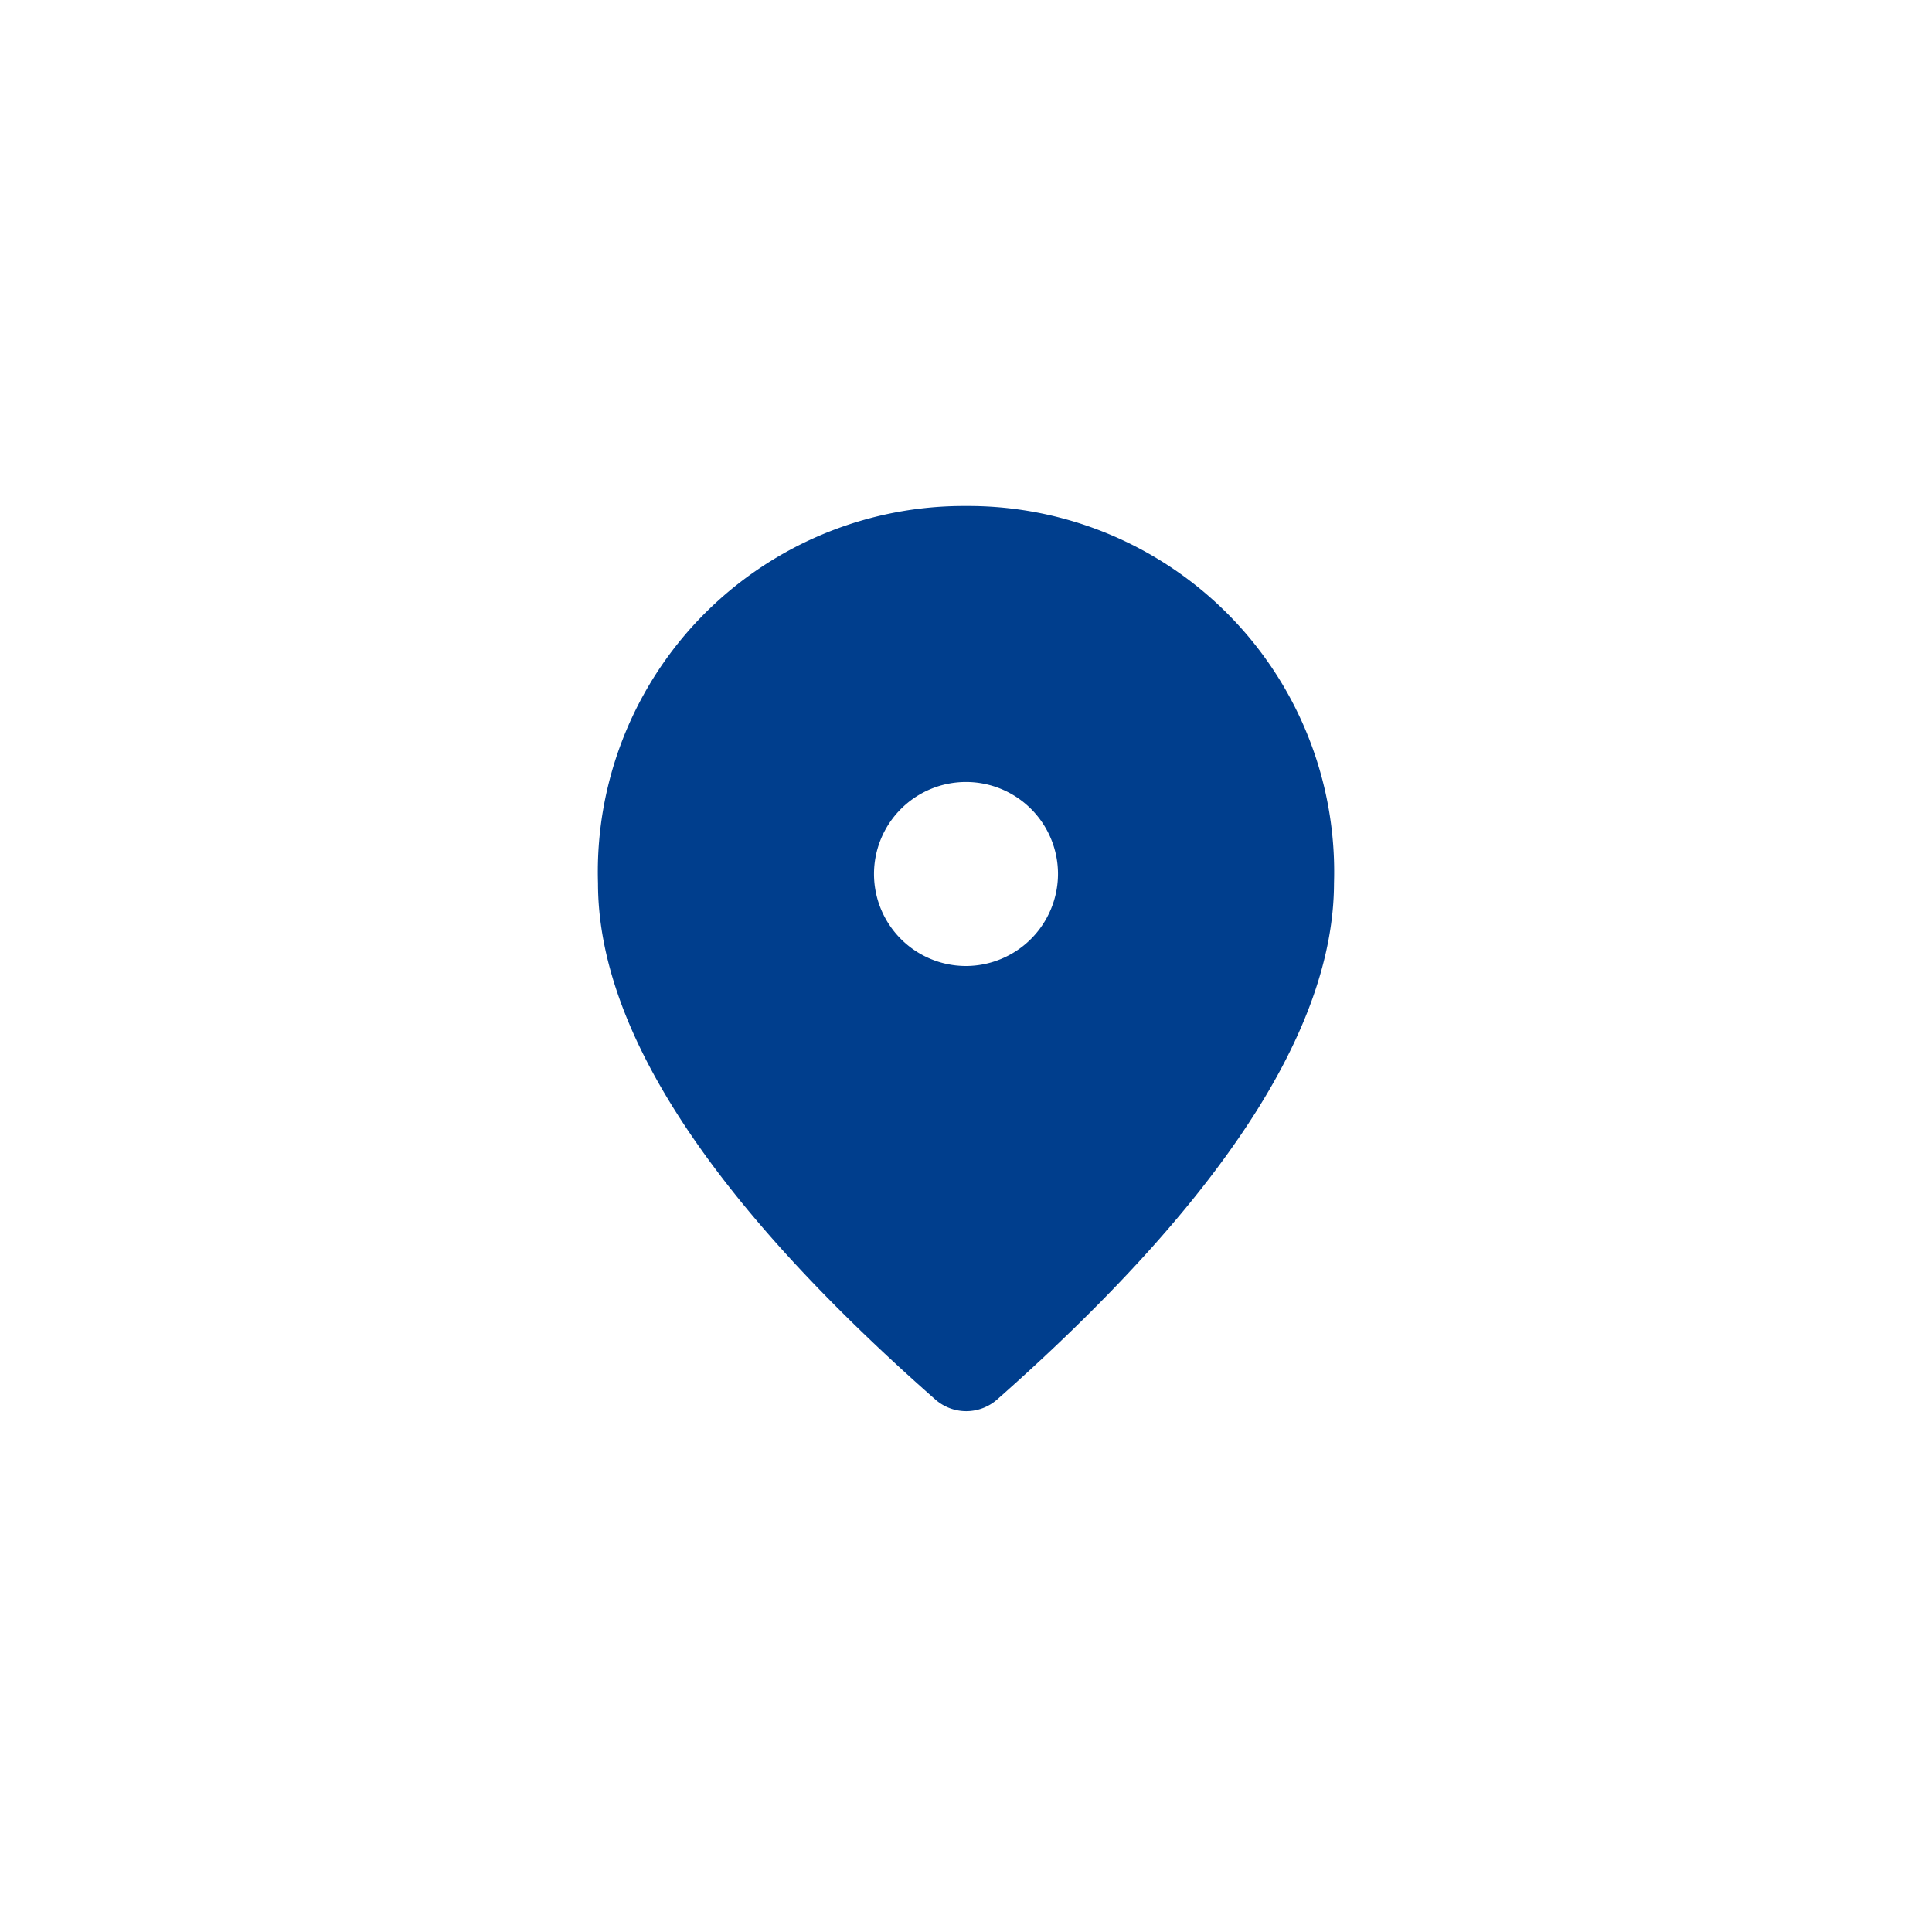 <svg xmlns="http://www.w3.org/2000/svg" width="42" height="42" viewBox="0 0 42 42">
  <g id="dpa" transform="translate(1718 18097)">
    <rect id="Rectรกngulo_7917" data-name="Rectรกngulo 7917" width="42" height="42" rx="6" transform="translate(-1718 -18097)" fill="none"/>
    <g id="fmd_good_black_24dp" transform="translate(-1709 -18088)">
      <g id="Grupo_14521" data-name="Grupo 14521">
        <path id="Trazado_3948" data-name="Trazado 3948" d="M0,0H24V24H0Z" fill="none"/>
      </g>
      <g id="Grupo_14522" data-name="Grupo 14522">
        <path id="Trazado_3949" data-name="Trazado 3949" d="M12,2a7.955,7.955,0,0,0-8,8.2q0,4.77,7.34,11.23a1.017,1.017,0,0,0,1.33,0Q19.99,14.965,20,10.2A7.955,7.955,0,0,0,12,2Zm0,10a2,2,0,1,1,2-2A2.006,2.006,0,0,1,12,12Z" fill="#003e8d"/>
      </g>
    </g>
  </g>
</svg>
